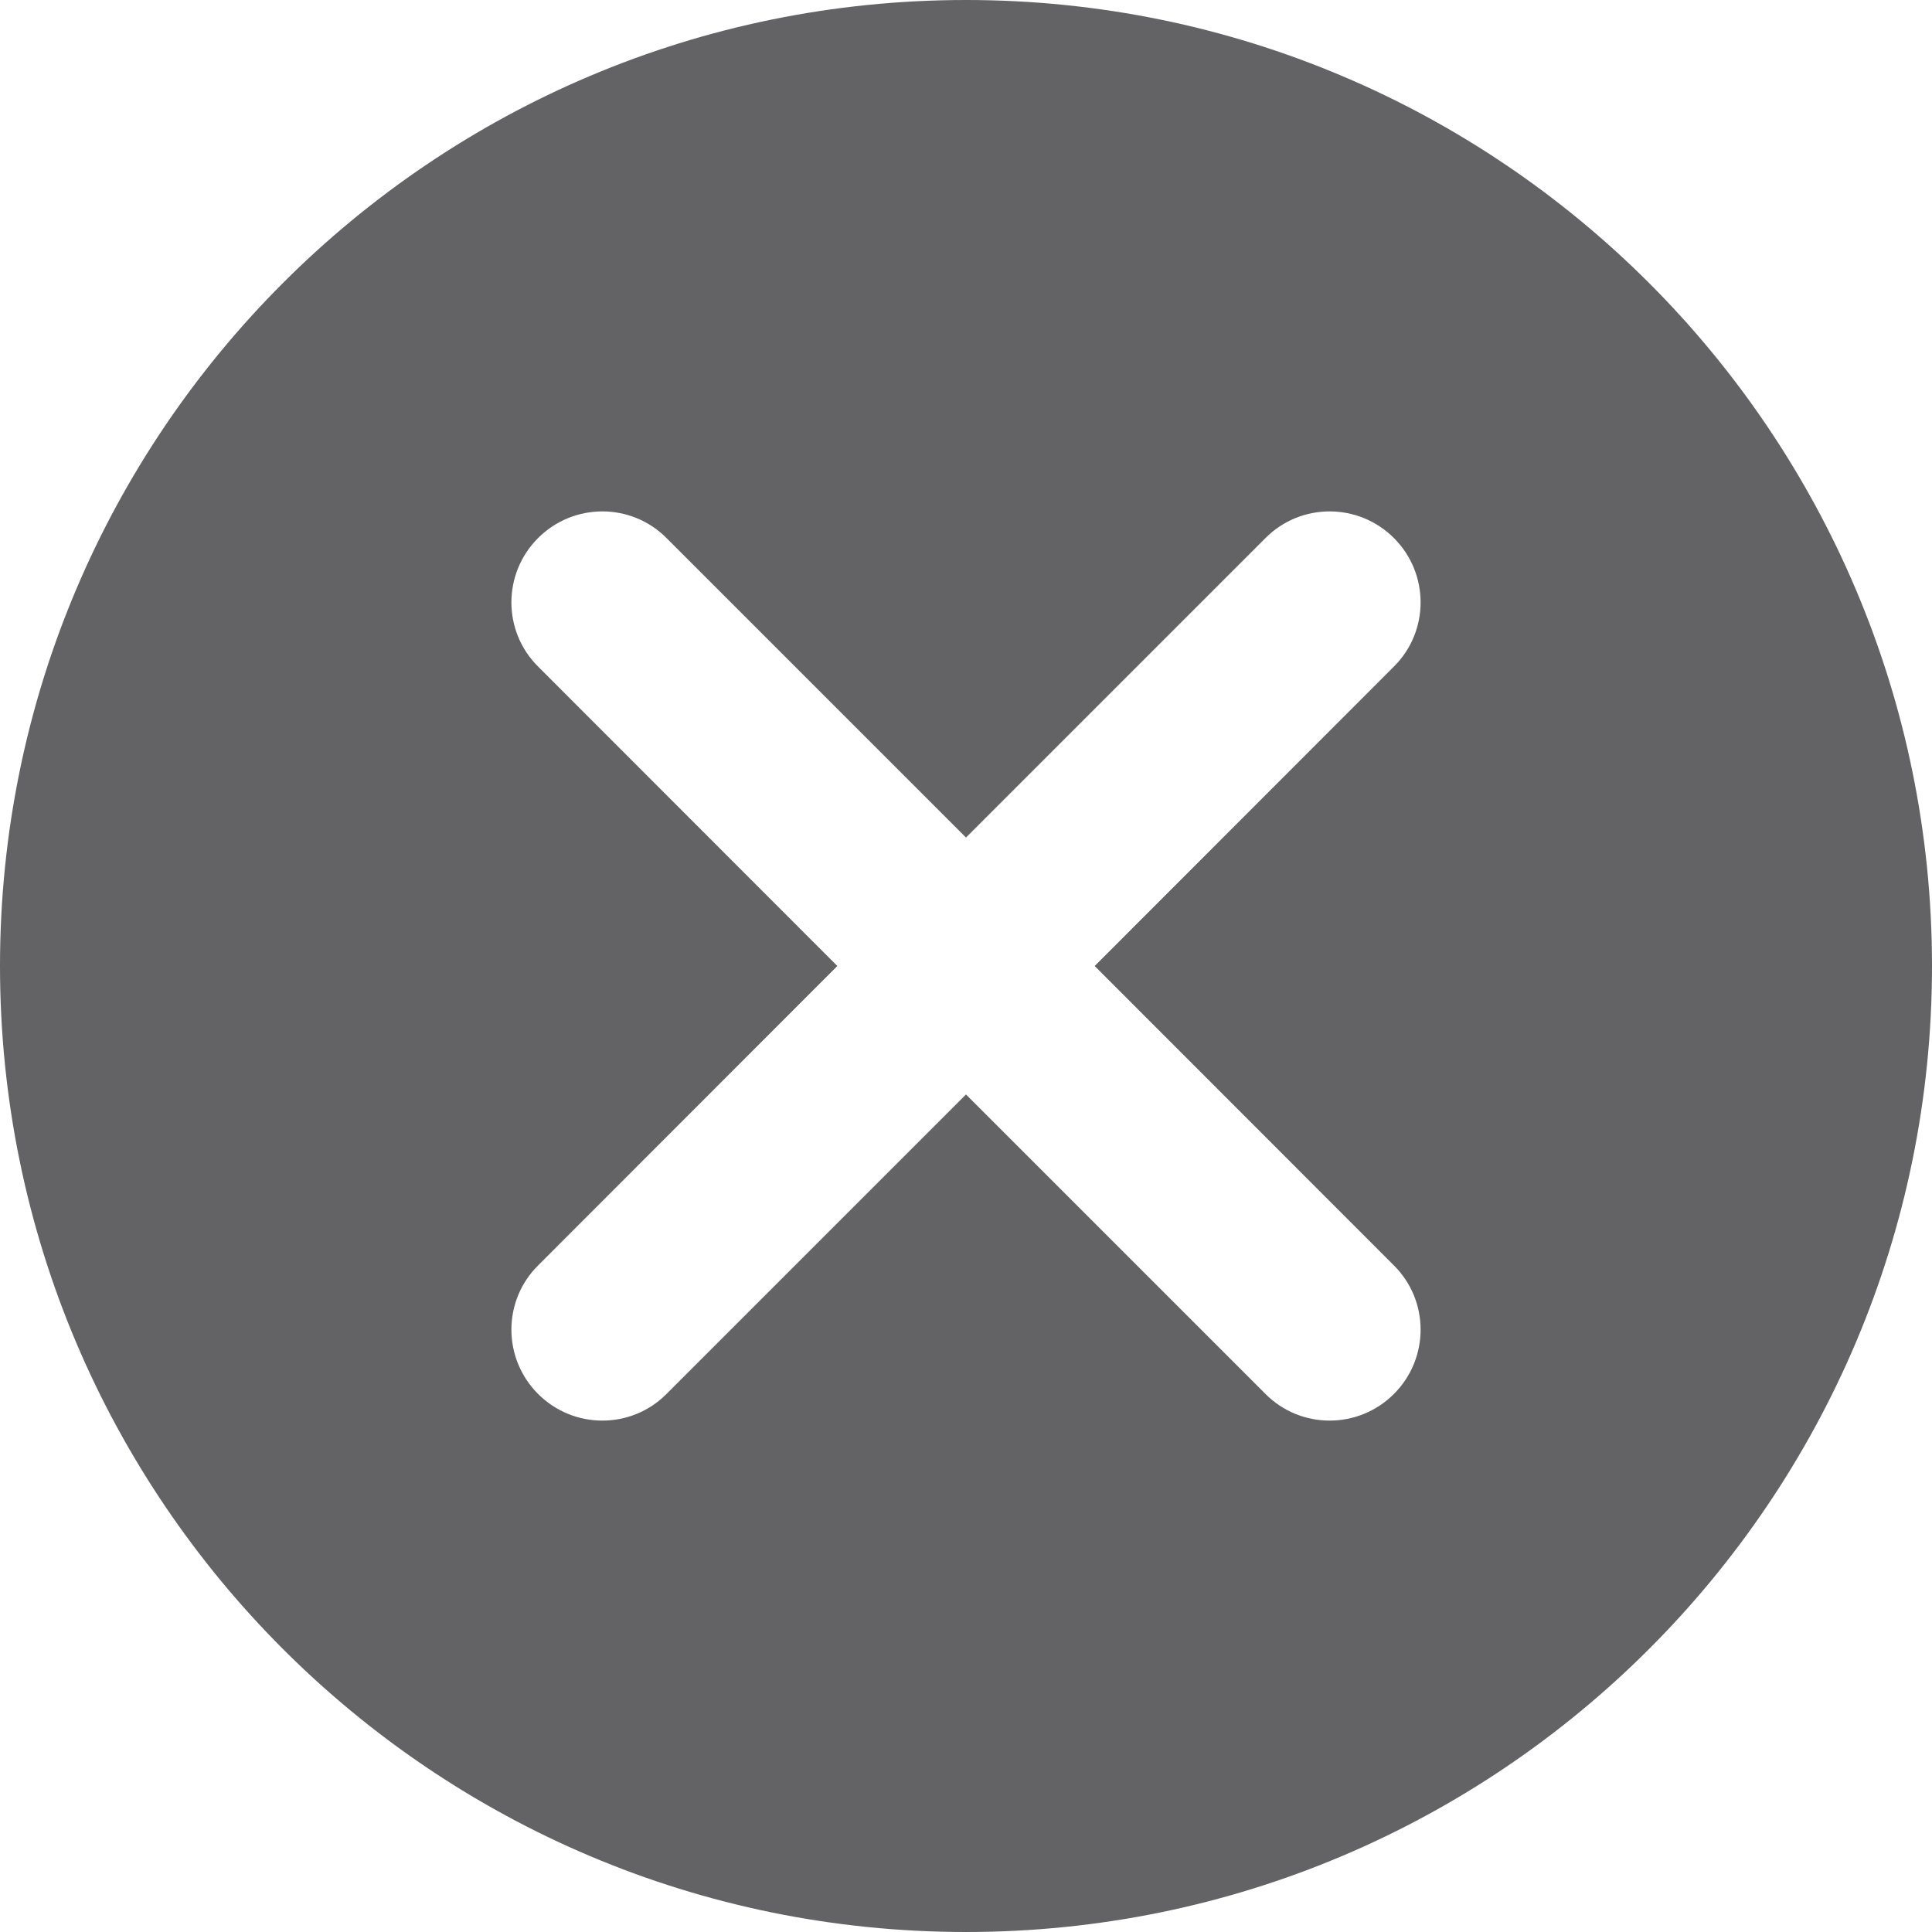 <svg width="10" height="10" viewBox="0 0 10 10" fill="none" xmlns="http://www.w3.org/2000/svg">
<path fill-rule="evenodd" clip-rule="evenodd" d="M5 10C7.761 10 10 7.761 10 5C10 2.239 7.761 0 5 0C2.239 0 0 2.239 0 5C0 7.761 2.239 10 5 10ZM7.215 2.785C7.399 2.969 7.399 3.267 7.215 3.45L5.666 5L7.215 6.55C7.399 6.733 7.399 7.031 7.215 7.215C7.031 7.399 6.733 7.399 6.55 7.215L5 5.665L3.45 7.215C3.267 7.399 2.969 7.399 2.785 7.215C2.601 7.031 2.601 6.733 2.785 6.55L4.334 5L2.785 3.45C2.601 3.267 2.601 2.969 2.785 2.785C2.969 2.601 3.267 2.601 3.45 2.785L5 4.335L6.55 2.785C6.733 2.601 7.031 2.601 7.215 2.785Z" fill="#636366"/>
</svg>
